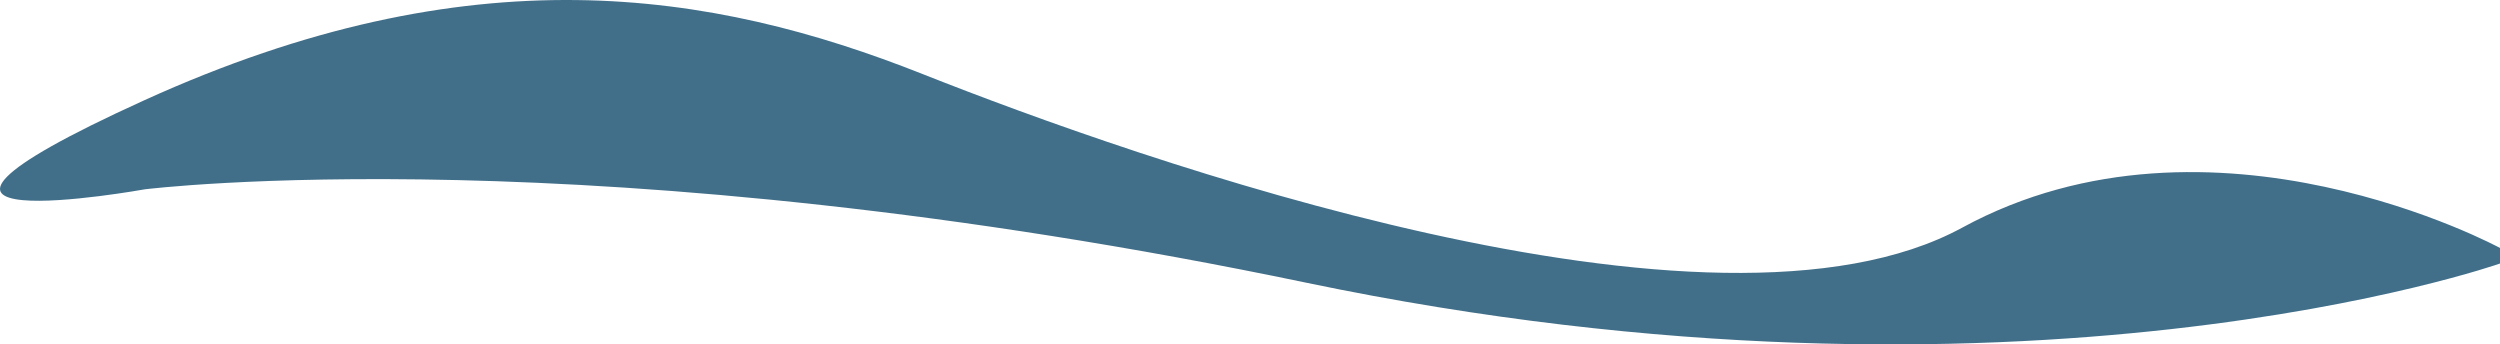 <svg xmlns="http://www.w3.org/2000/svg" width="2038.104" height="280.782" viewBox="0 0 2038.104 280.782">
  <path id="banner-bottomlayer" d="M13,846.586s364.068-45.435,947.065,76.18,972.98-15.689,972.98-15.689V894.4s-234.7-127.391-438.44-16.559S819.833,821.055,647.065,752.6,278.632,653.177,13,773.788,13,846.586,13,846.586Z" transform="translate(105.059 -692.247)" fill="#416f8a"/>
</svg>
